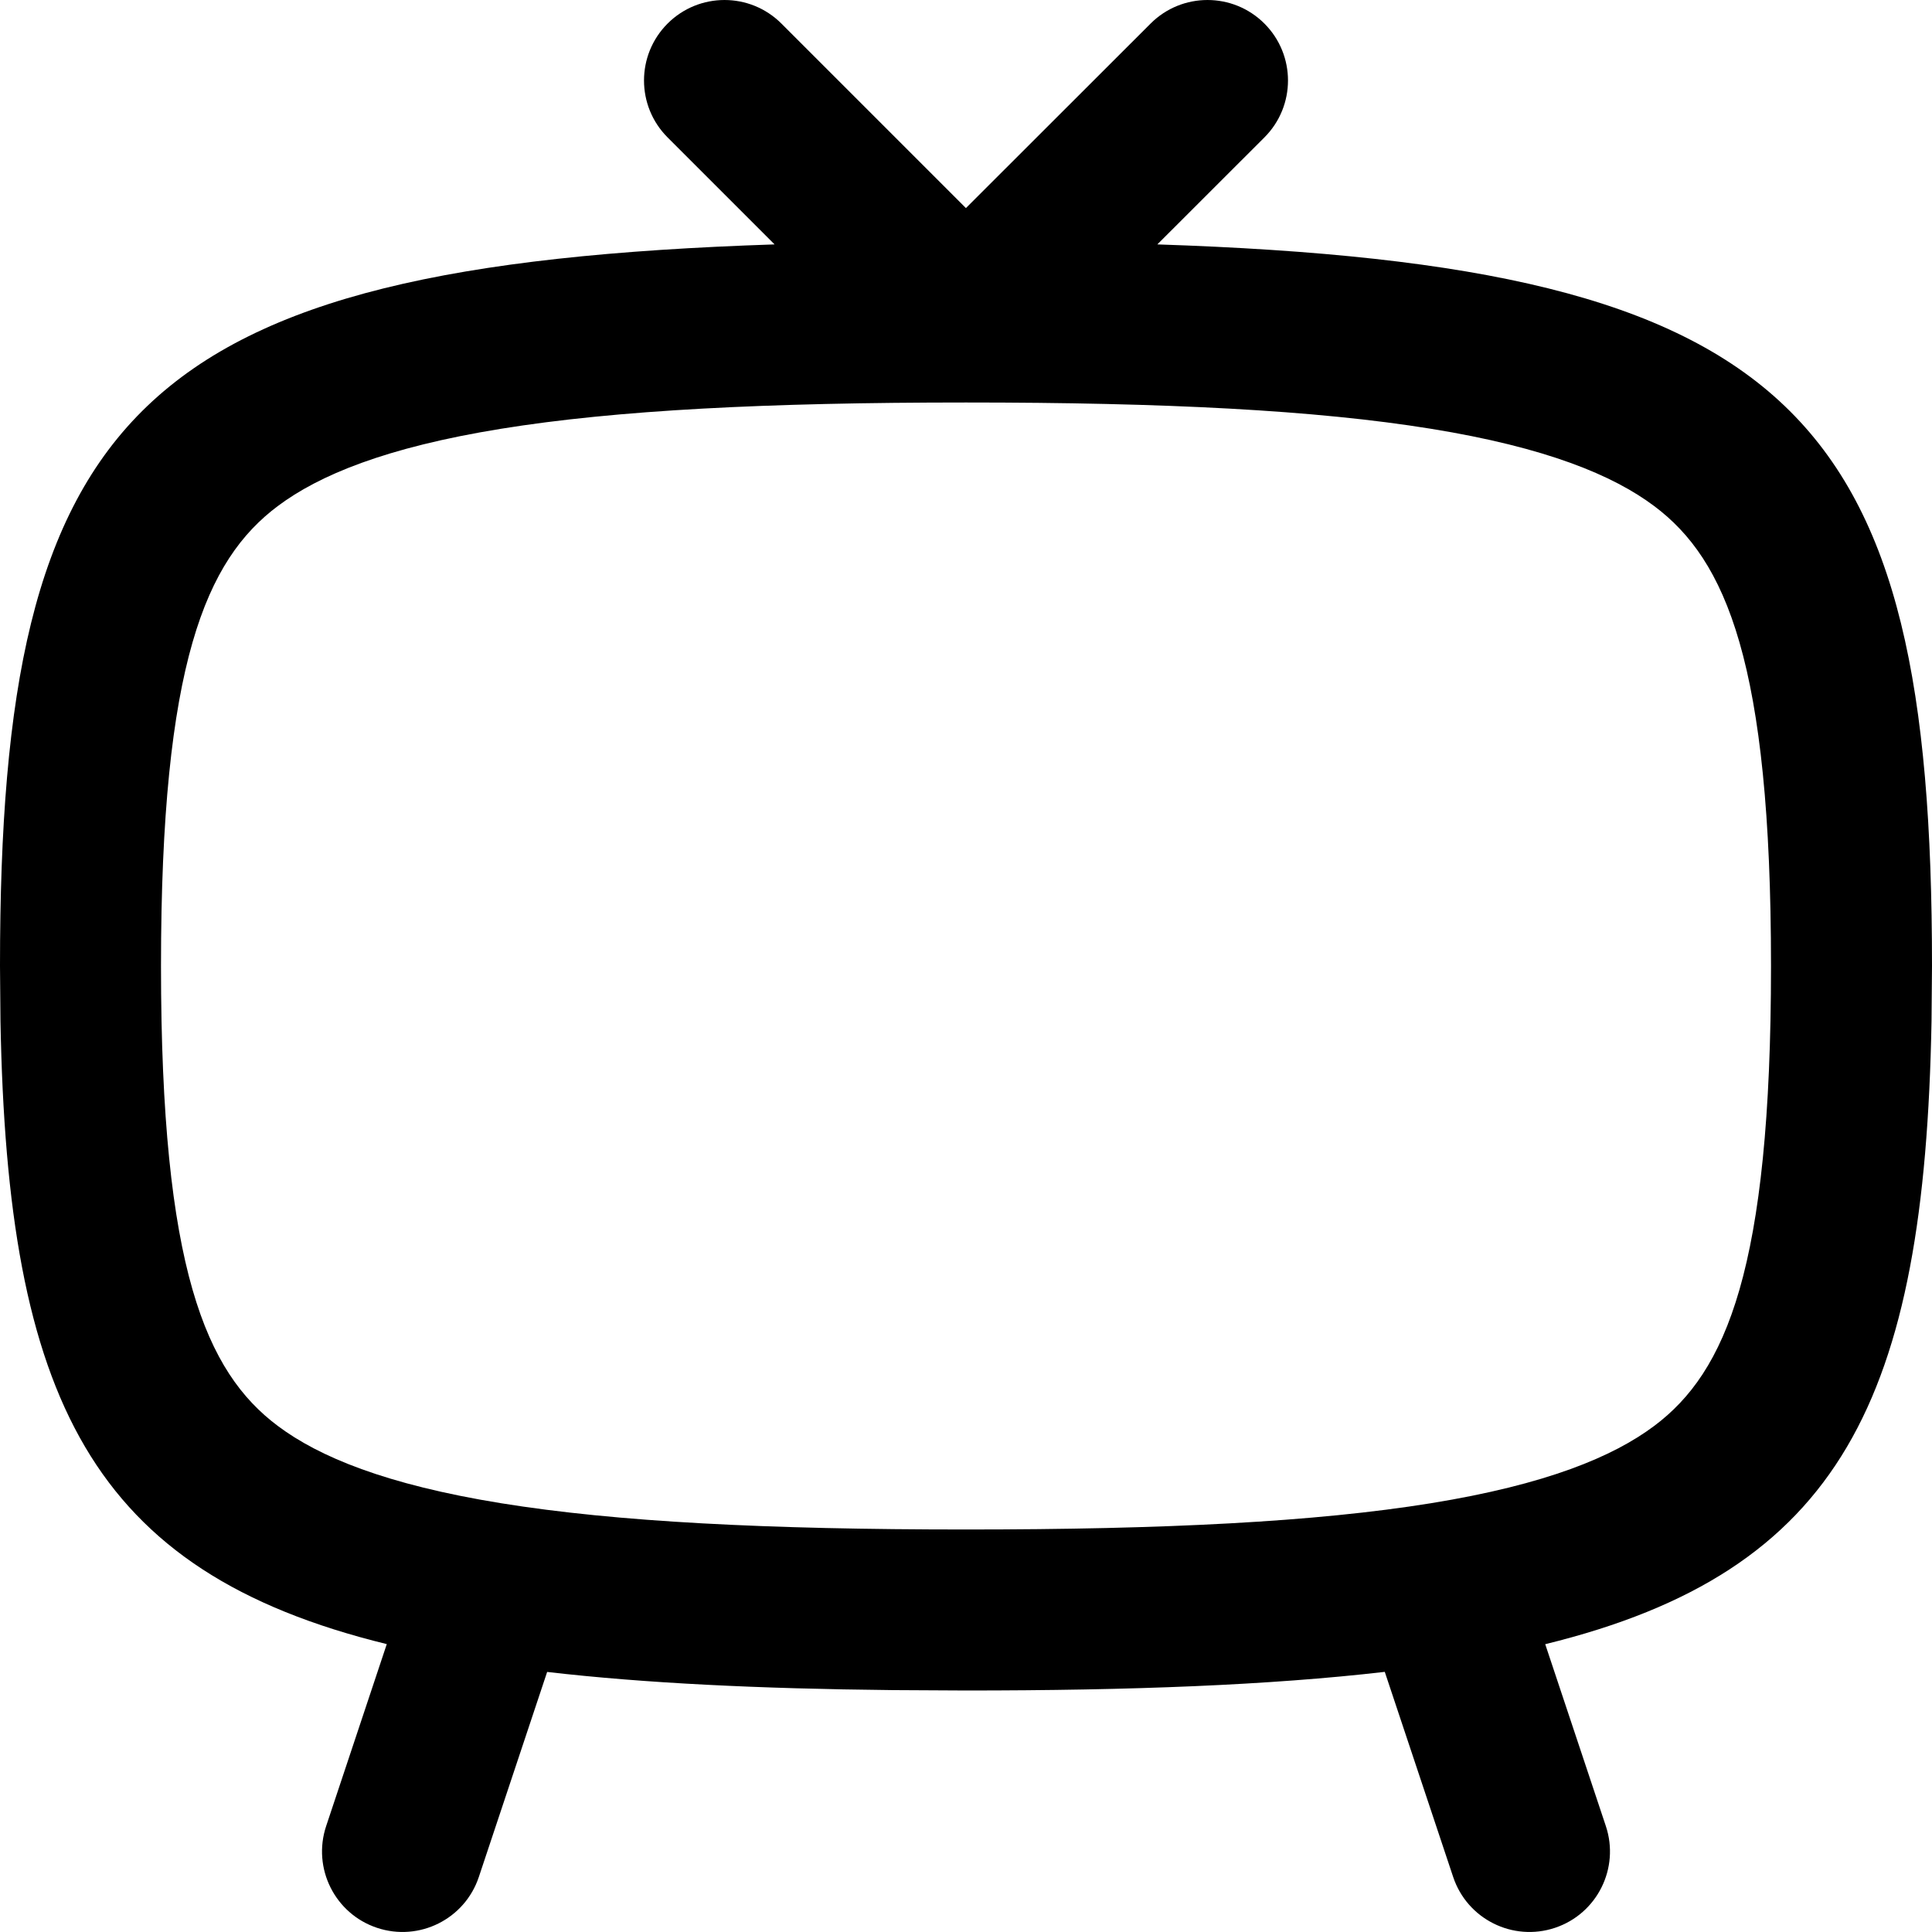 <svg width="256" height="256" viewBox="0 0 256 256" fill="none" xmlns="http://www.w3.org/2000/svg">
<path fill-rule="evenodd" clip-rule="evenodd" d="M152.458 3.124C156.624 -1.041 163.376 -1.041 167.542 3.124C171.707 7.29 171.707 14.042 167.542 18.207L153.354 32.385C238.134 35.187 256 54.789 256 127.999L255.938 135.312C255.02 185.302 244.012 208.254 204.75 217.864L212.781 241.958C214.644 247.545 211.628 253.583 206.042 255.447C200.454 257.31 194.416 254.294 192.552 248.708L183.49 221.53C168.224 223.297 149.914 223.999 128 223.999L118.25 223.947C100.582 223.765 85.446 223.04 72.5 221.541L63.448 248.708C61.584 254.294 55.546 257.31 49.958 255.447C44.372 253.583 41.356 247.545 43.219 241.958L51.25 217.853C11.99 208.244 0.98 185.301 0.062 135.312L0 127.999C0 54.792 17.865 35.188 102.635 32.385L88.458 18.207C84.293 14.042 84.293 7.29 88.458 3.124C92.624 -1.041 99.376 -1.041 103.542 3.124L127.99 27.572L152.458 3.124ZM128 53.333C101.642 53.333 81.681 54.341 66.406 56.812C51.093 59.289 42.251 62.976 36.802 67.062C27.297 74.19 21.333 87.838 21.333 127.999C21.333 168.16 27.297 181.808 36.802 188.937C42.251 193.022 51.093 196.709 66.406 199.187C81.681 201.658 101.642 202.666 128 202.666C154.358 202.666 174.319 201.658 189.594 199.187C204.907 196.709 213.749 193.022 219.198 188.937C228.703 181.808 234.667 168.16 234.667 127.999C234.667 87.838 228.703 74.19 219.198 67.062C213.749 62.976 204.907 59.289 189.594 56.812C174.319 54.341 154.358 53.333 128 53.333Z" fill="black"/>
</svg>
